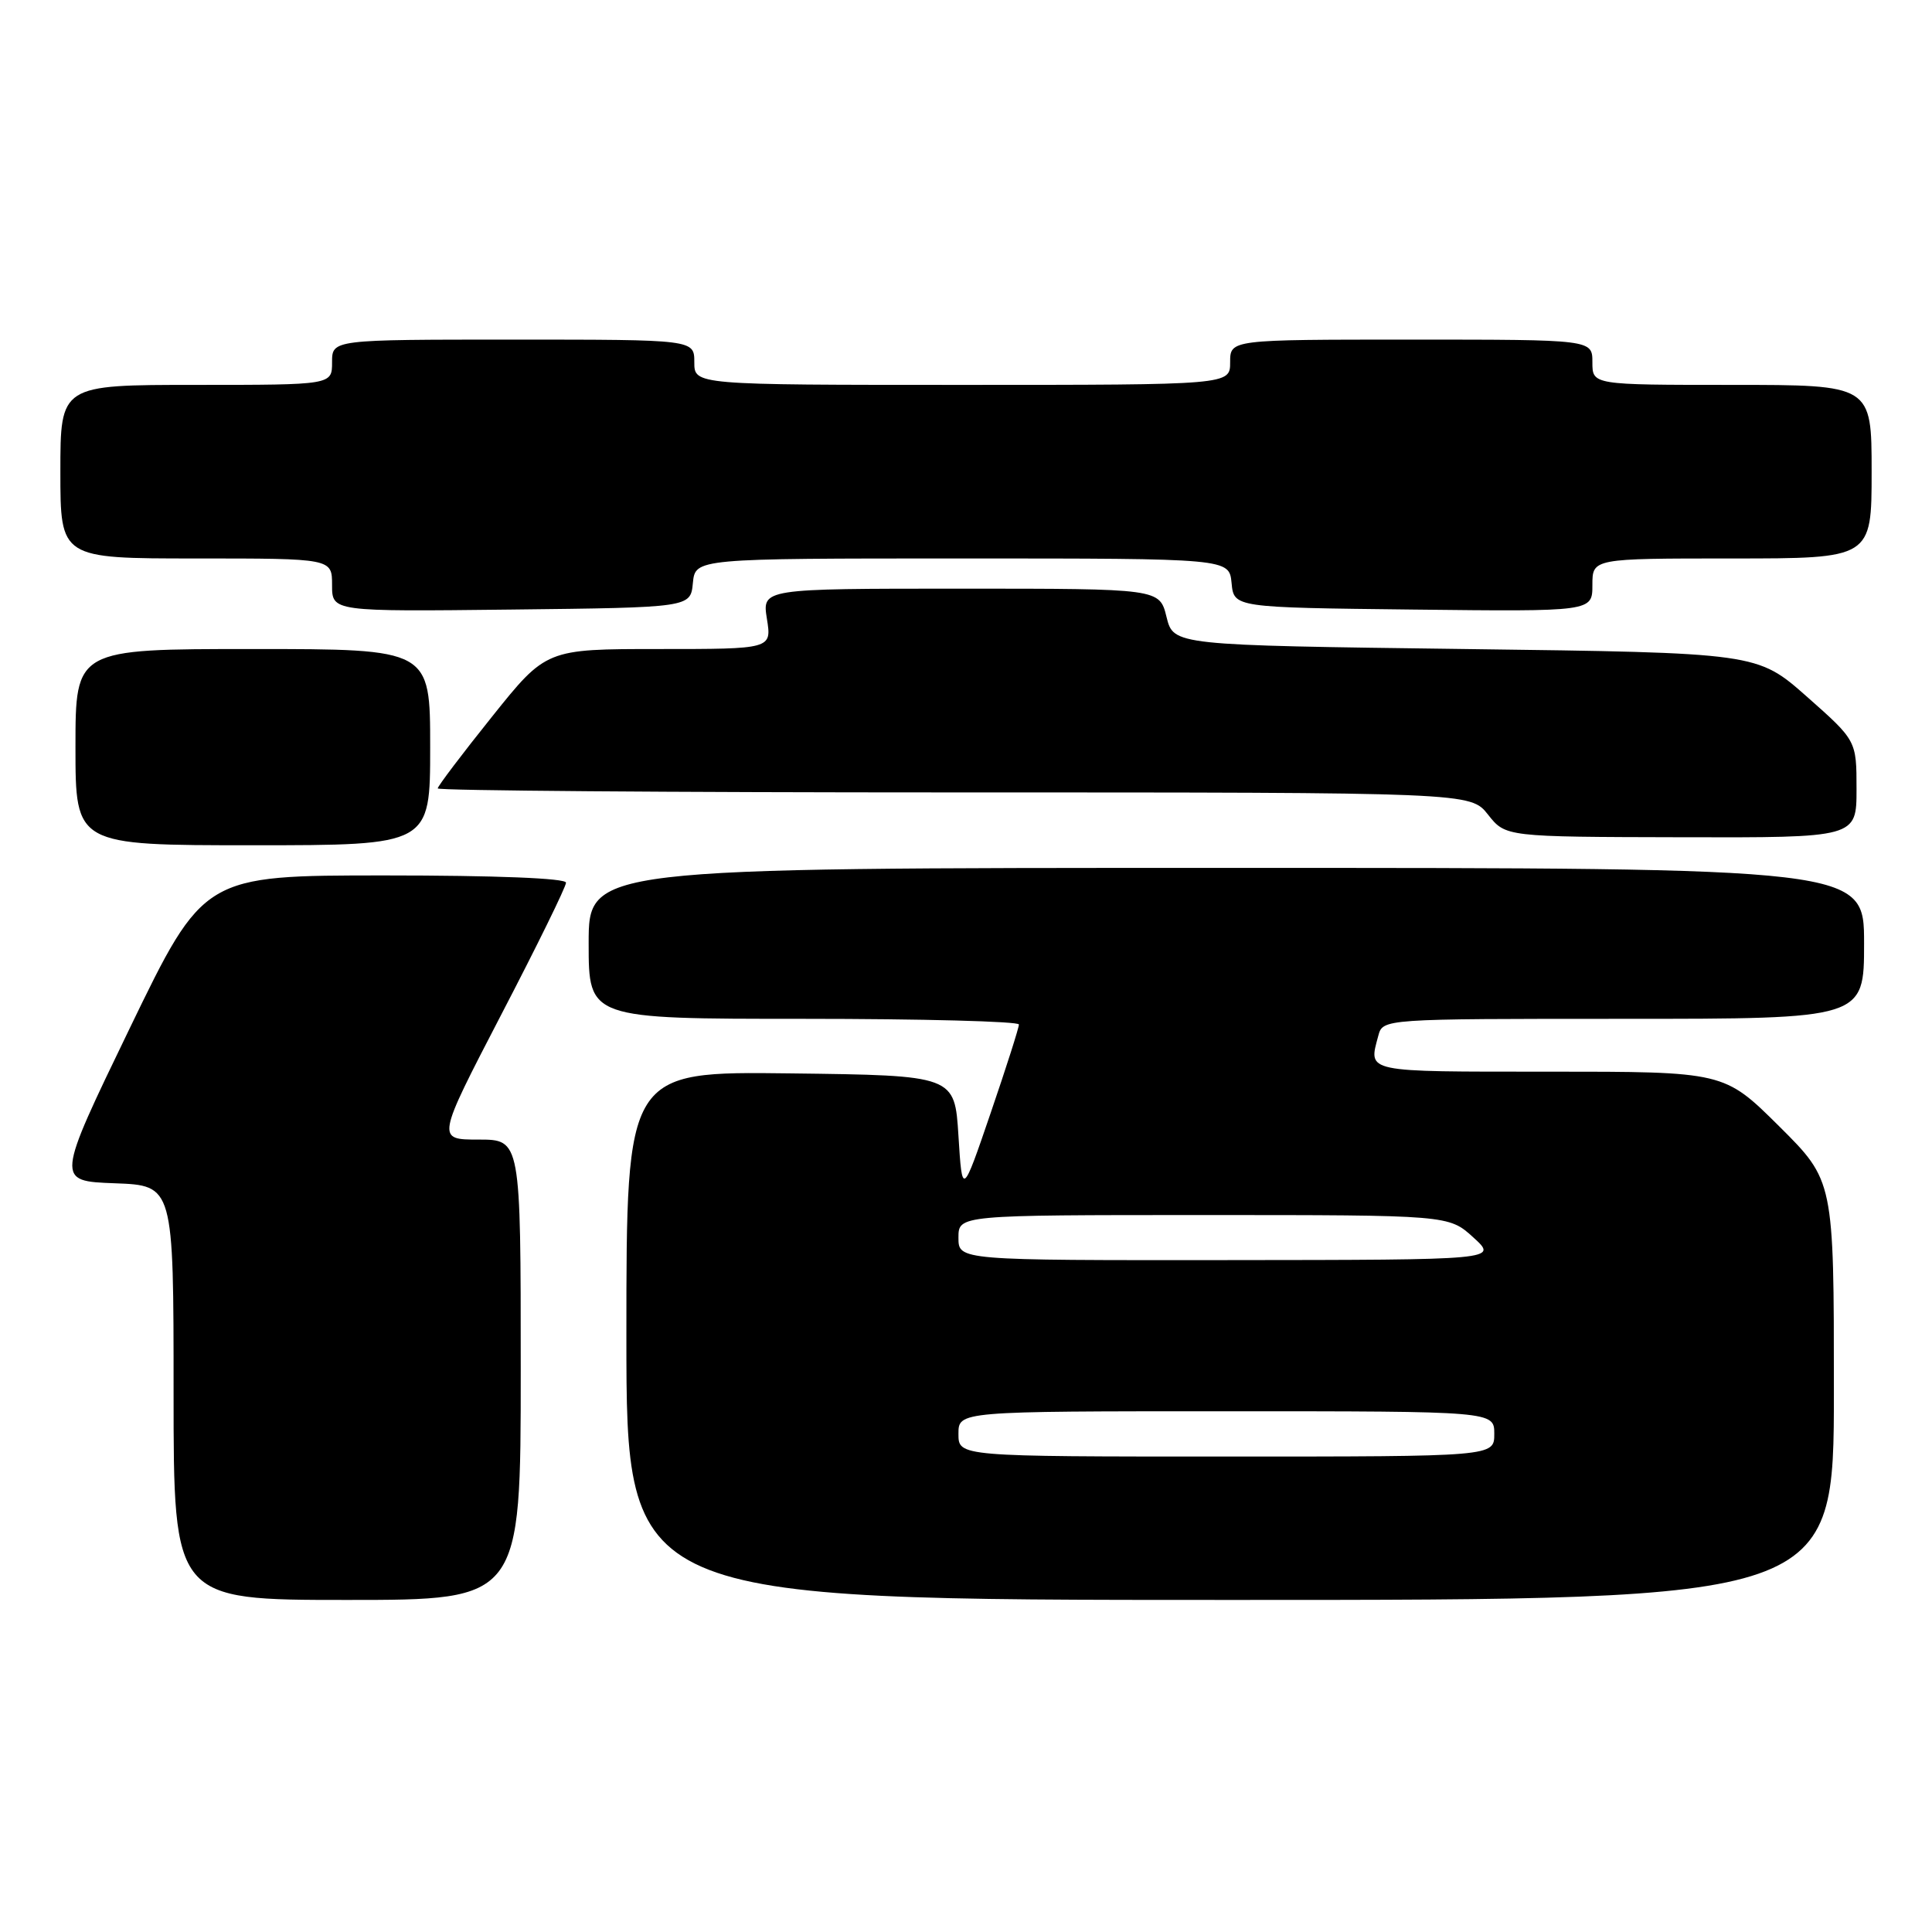 <?xml version="1.0" encoding="UTF-8" standalone="no"?>
<!DOCTYPE svg PUBLIC "-//W3C//DTD SVG 1.1//EN" "http://www.w3.org/Graphics/SVG/1.1/DTD/svg11.dtd" >
<svg xmlns="http://www.w3.org/2000/svg" xmlns:xlink="http://www.w3.org/1999/xlink" version="1.1" viewBox="0 0 256 256">
 <g >
 <path fill="currentColor"
d=" M 69.00 181.50 C 69.00 151.00 69.00 151.00 63.41 151.00 C 57.83 151.00 57.83 151.00 66.41 134.46 C 71.14 125.37 75.00 117.50 75.00 116.96 C 75.00 116.37 65.74 116.00 50.99 116.00 C 26.99 116.00 26.99 116.00 17.19 136.25 C 7.40 156.50 7.40 156.50 15.20 156.79 C 23.00 157.08 23.00 157.08 23.00 184.54 C 23.00 212.00 23.00 212.00 46.00 212.00 C 69.00 212.00 69.00 212.00 69.00 181.50 Z  M 243.00 184.22 C 243.00 156.45 243.00 156.45 235.73 149.22 C 228.45 142.00 228.45 142.00 205.23 142.00 C 180.61 142.00 181.32 142.15 182.63 137.25 C 183.23 135.00 183.23 135.00 215.12 135.00 C 247.00 135.00 247.00 135.00 247.00 125.00 C 247.00 115.00 247.00 115.00 162.50 115.00 C 78.00 115.00 78.00 115.00 78.00 125.00 C 78.00 135.00 78.00 135.00 106.50 135.00 C 122.18 135.00 135.01 135.34 135.01 135.75 C 135.02 136.16 133.33 141.45 131.26 147.50 C 127.50 158.50 127.50 158.50 127.00 150.50 C 126.50 142.50 126.50 142.50 104.75 142.23 C 83.00 141.96 83.00 141.96 83.00 176.98 C 83.00 212.00 83.00 212.00 163.00 212.00 C 243.00 212.00 243.00 212.00 243.00 184.22 Z  M 57.00 99.00 C 57.00 86.00 57.00 86.00 33.50 86.00 C 10.00 86.00 10.00 86.00 10.00 99.00 C 10.00 112.00 10.00 112.00 33.50 112.00 C 57.00 112.00 57.00 112.00 57.00 99.00 Z  M 246.00 104.56 C 246.00 98.13 246.00 98.13 239.42 92.31 C 232.84 86.50 232.84 86.50 194.17 86.00 C 155.50 85.50 155.50 85.50 154.57 81.75 C 153.65 78.00 153.65 78.00 127.31 78.00 C 100.98 78.00 100.98 78.00 101.62 82.00 C 102.26 86.00 102.26 86.00 87.31 86.00 C 72.37 86.00 72.37 86.00 65.19 94.97 C 61.23 99.91 58.00 104.18 58.00 104.47 C 58.00 104.76 88.79 105.00 126.42 105.00 C 194.85 105.00 194.85 105.00 197.17 107.94 C 199.50 110.89 199.50 110.89 222.75 110.94 C 246.00 111.00 246.00 111.00 246.00 104.56 Z  M 91.81 77.25 C 92.13 74.00 92.13 74.00 127.50 74.00 C 162.87 74.00 162.87 74.00 163.19 77.25 C 163.50 80.50 163.50 80.50 187.25 80.77 C 211.00 81.04 211.00 81.04 211.00 77.52 C 211.00 74.00 211.00 74.00 229.50 74.00 C 248.00 74.00 248.00 74.00 248.00 62.50 C 248.00 51.00 248.00 51.00 229.50 51.00 C 211.00 51.00 211.00 51.00 211.00 48.00 C 211.00 45.00 211.00 45.00 187.00 45.00 C 163.00 45.00 163.00 45.00 163.00 48.00 C 163.00 51.00 163.00 51.00 127.50 51.00 C 92.00 51.00 92.00 51.00 92.00 48.00 C 92.00 45.00 92.00 45.00 68.00 45.00 C 44.00 45.00 44.00 45.00 44.00 48.00 C 44.00 51.00 44.00 51.00 26.00 51.00 C 8.00 51.00 8.00 51.00 8.00 62.50 C 8.00 74.00 8.00 74.00 26.00 74.00 C 44.00 74.00 44.00 74.00 44.00 77.52 C 44.00 81.04 44.00 81.04 67.75 80.77 C 91.50 80.50 91.50 80.50 91.81 77.25 Z  M 127.00 190.00 C 127.00 187.00 127.00 187.00 162.50 187.00 C 198.00 187.00 198.00 187.00 198.00 190.00 C 198.00 193.00 198.00 193.00 162.50 193.00 C 127.00 193.00 127.00 193.00 127.00 190.00 Z  M 127.00 164.00 C 127.00 161.00 127.00 161.00 159.48 161.00 C 191.97 161.00 191.97 161.00 195.23 163.97 C 198.50 166.94 198.50 166.94 162.75 166.97 C 127.00 167.00 127.00 167.00 127.00 164.00 Z "/>
</g>
</svg>
